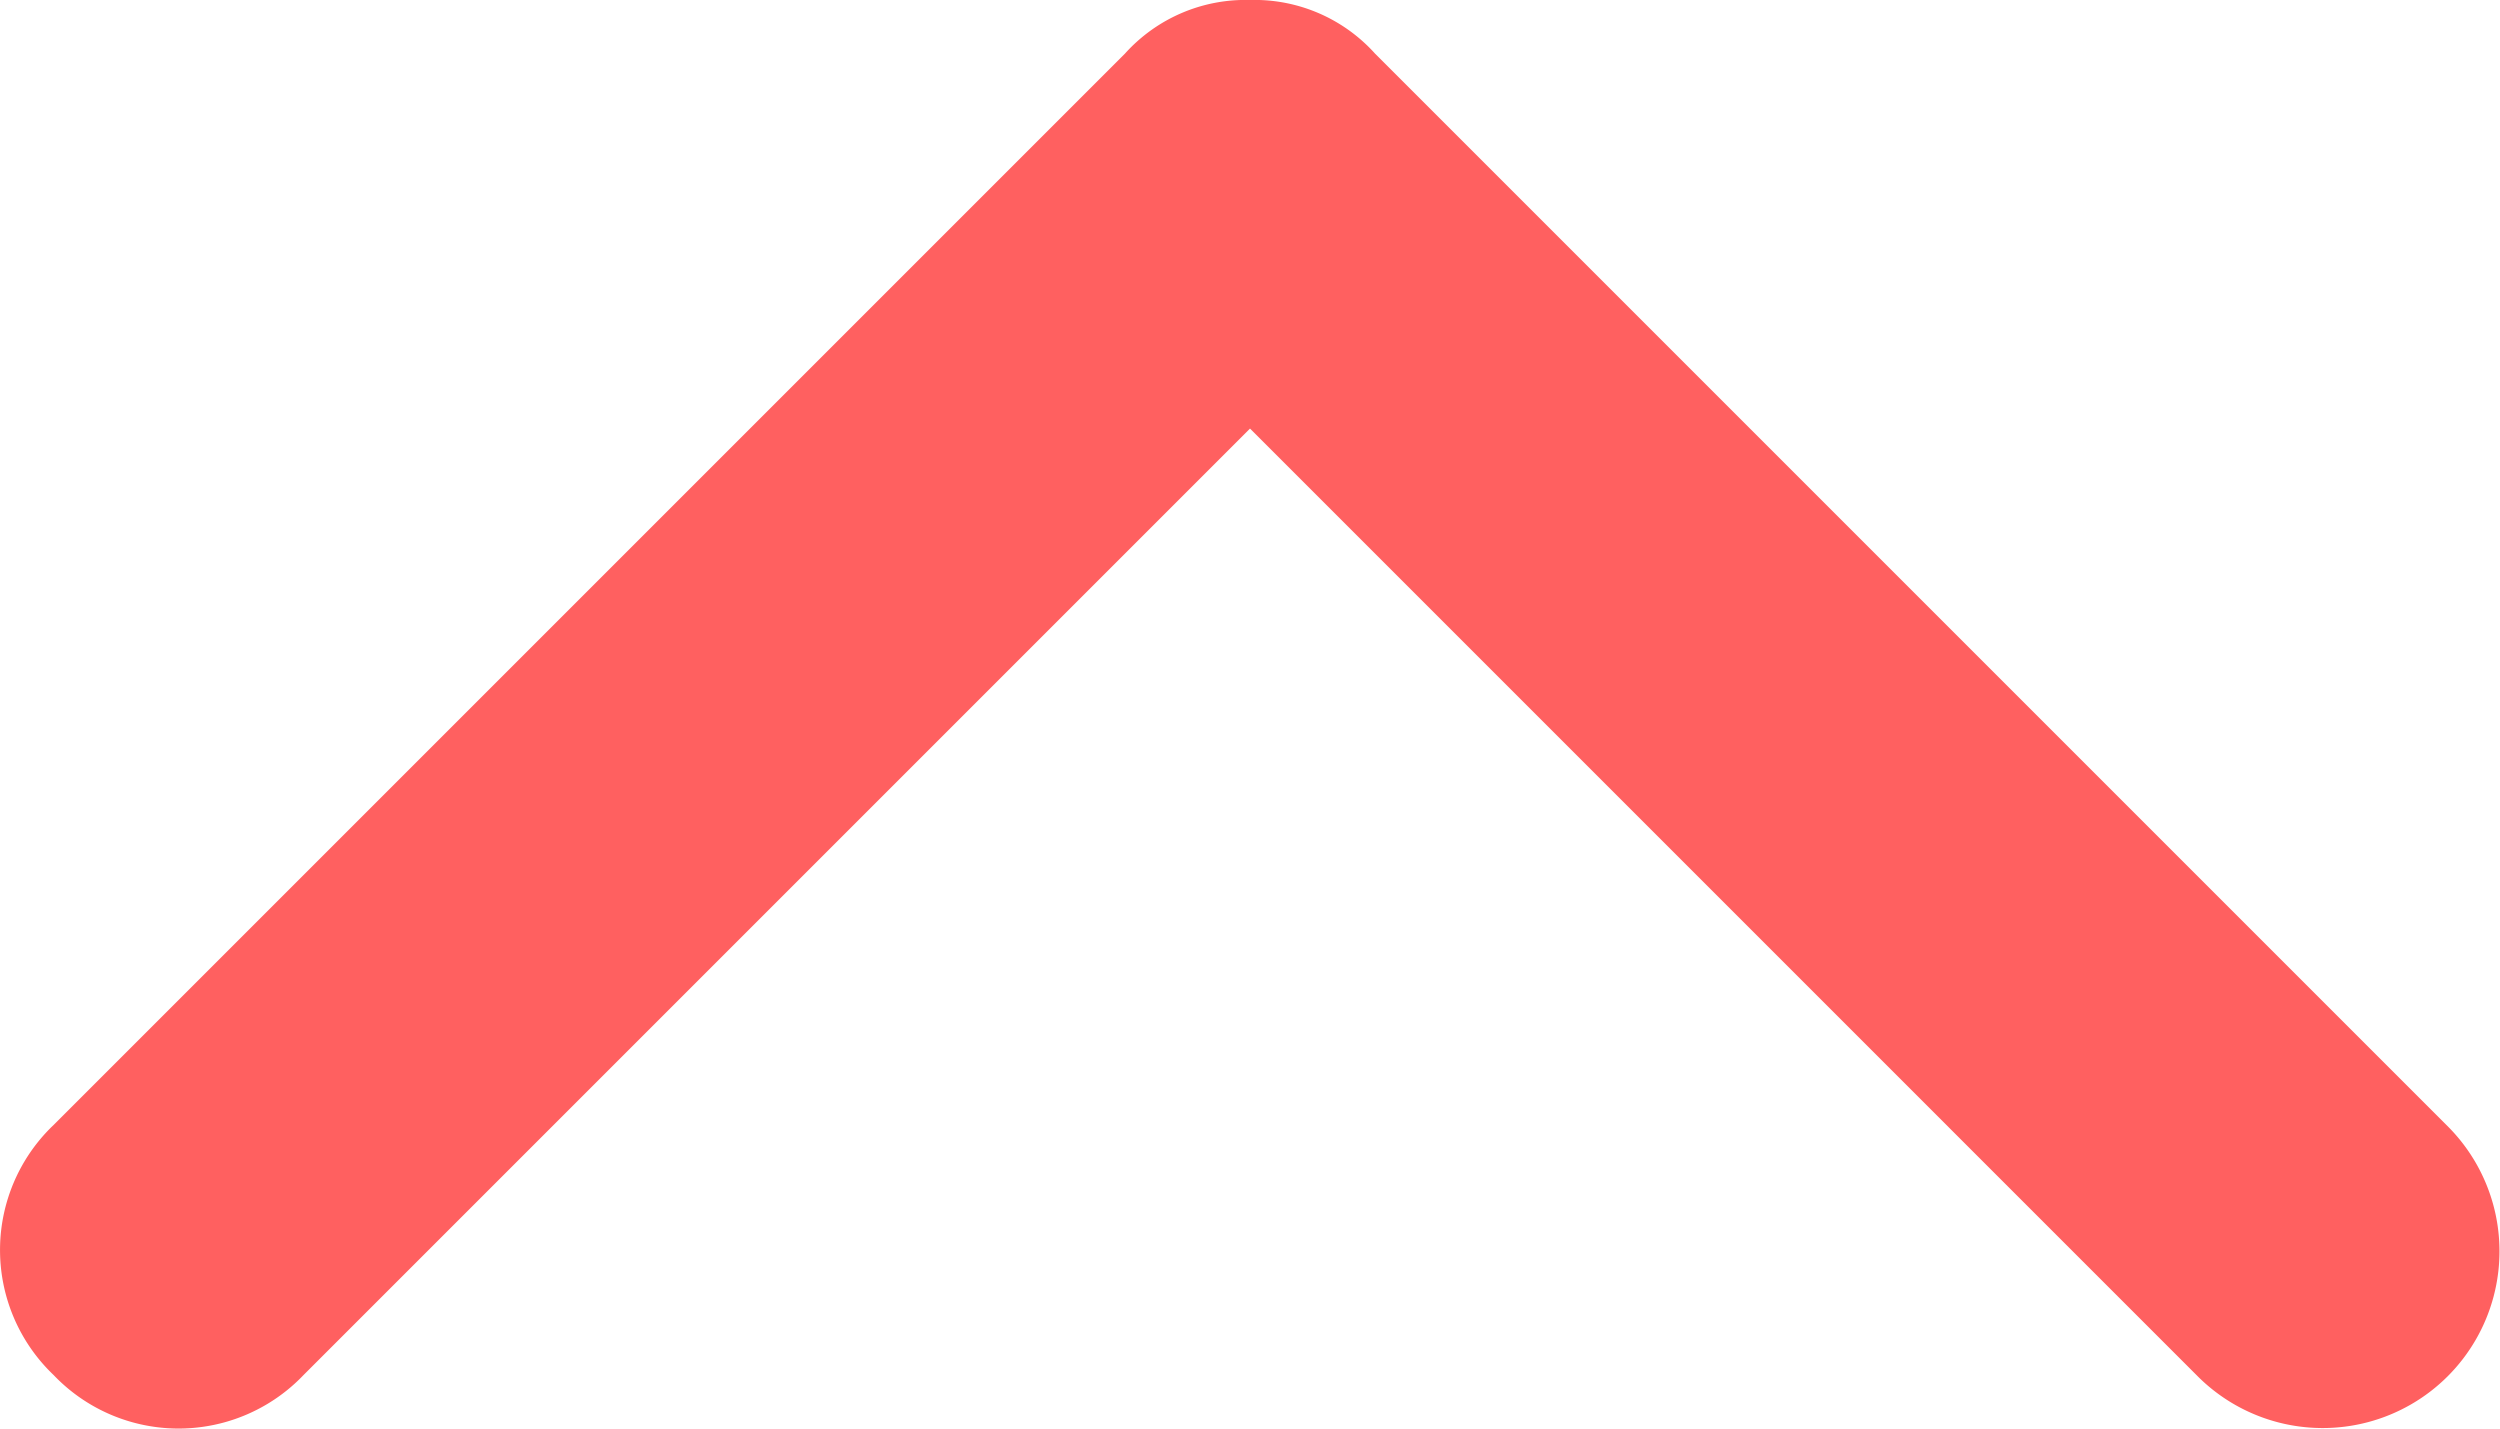 <svg xmlns="http://www.w3.org/2000/svg" width="14" height="8" viewBox="0 0 14 8">
  <path id="Path_525" data-name="Path 525" d="M7,0a.908.908,0,0,0-.7.3l-6,6a.967.967,0,0,0,0,1.4.967.967,0,0,0,1.4,0L7,2.4l5.3,5.3a.99.99,0,1,0,1.4-1.4l-6-6A.908.908,0,0,0,7,0Z" fill="#ff6060"/>
</svg>
